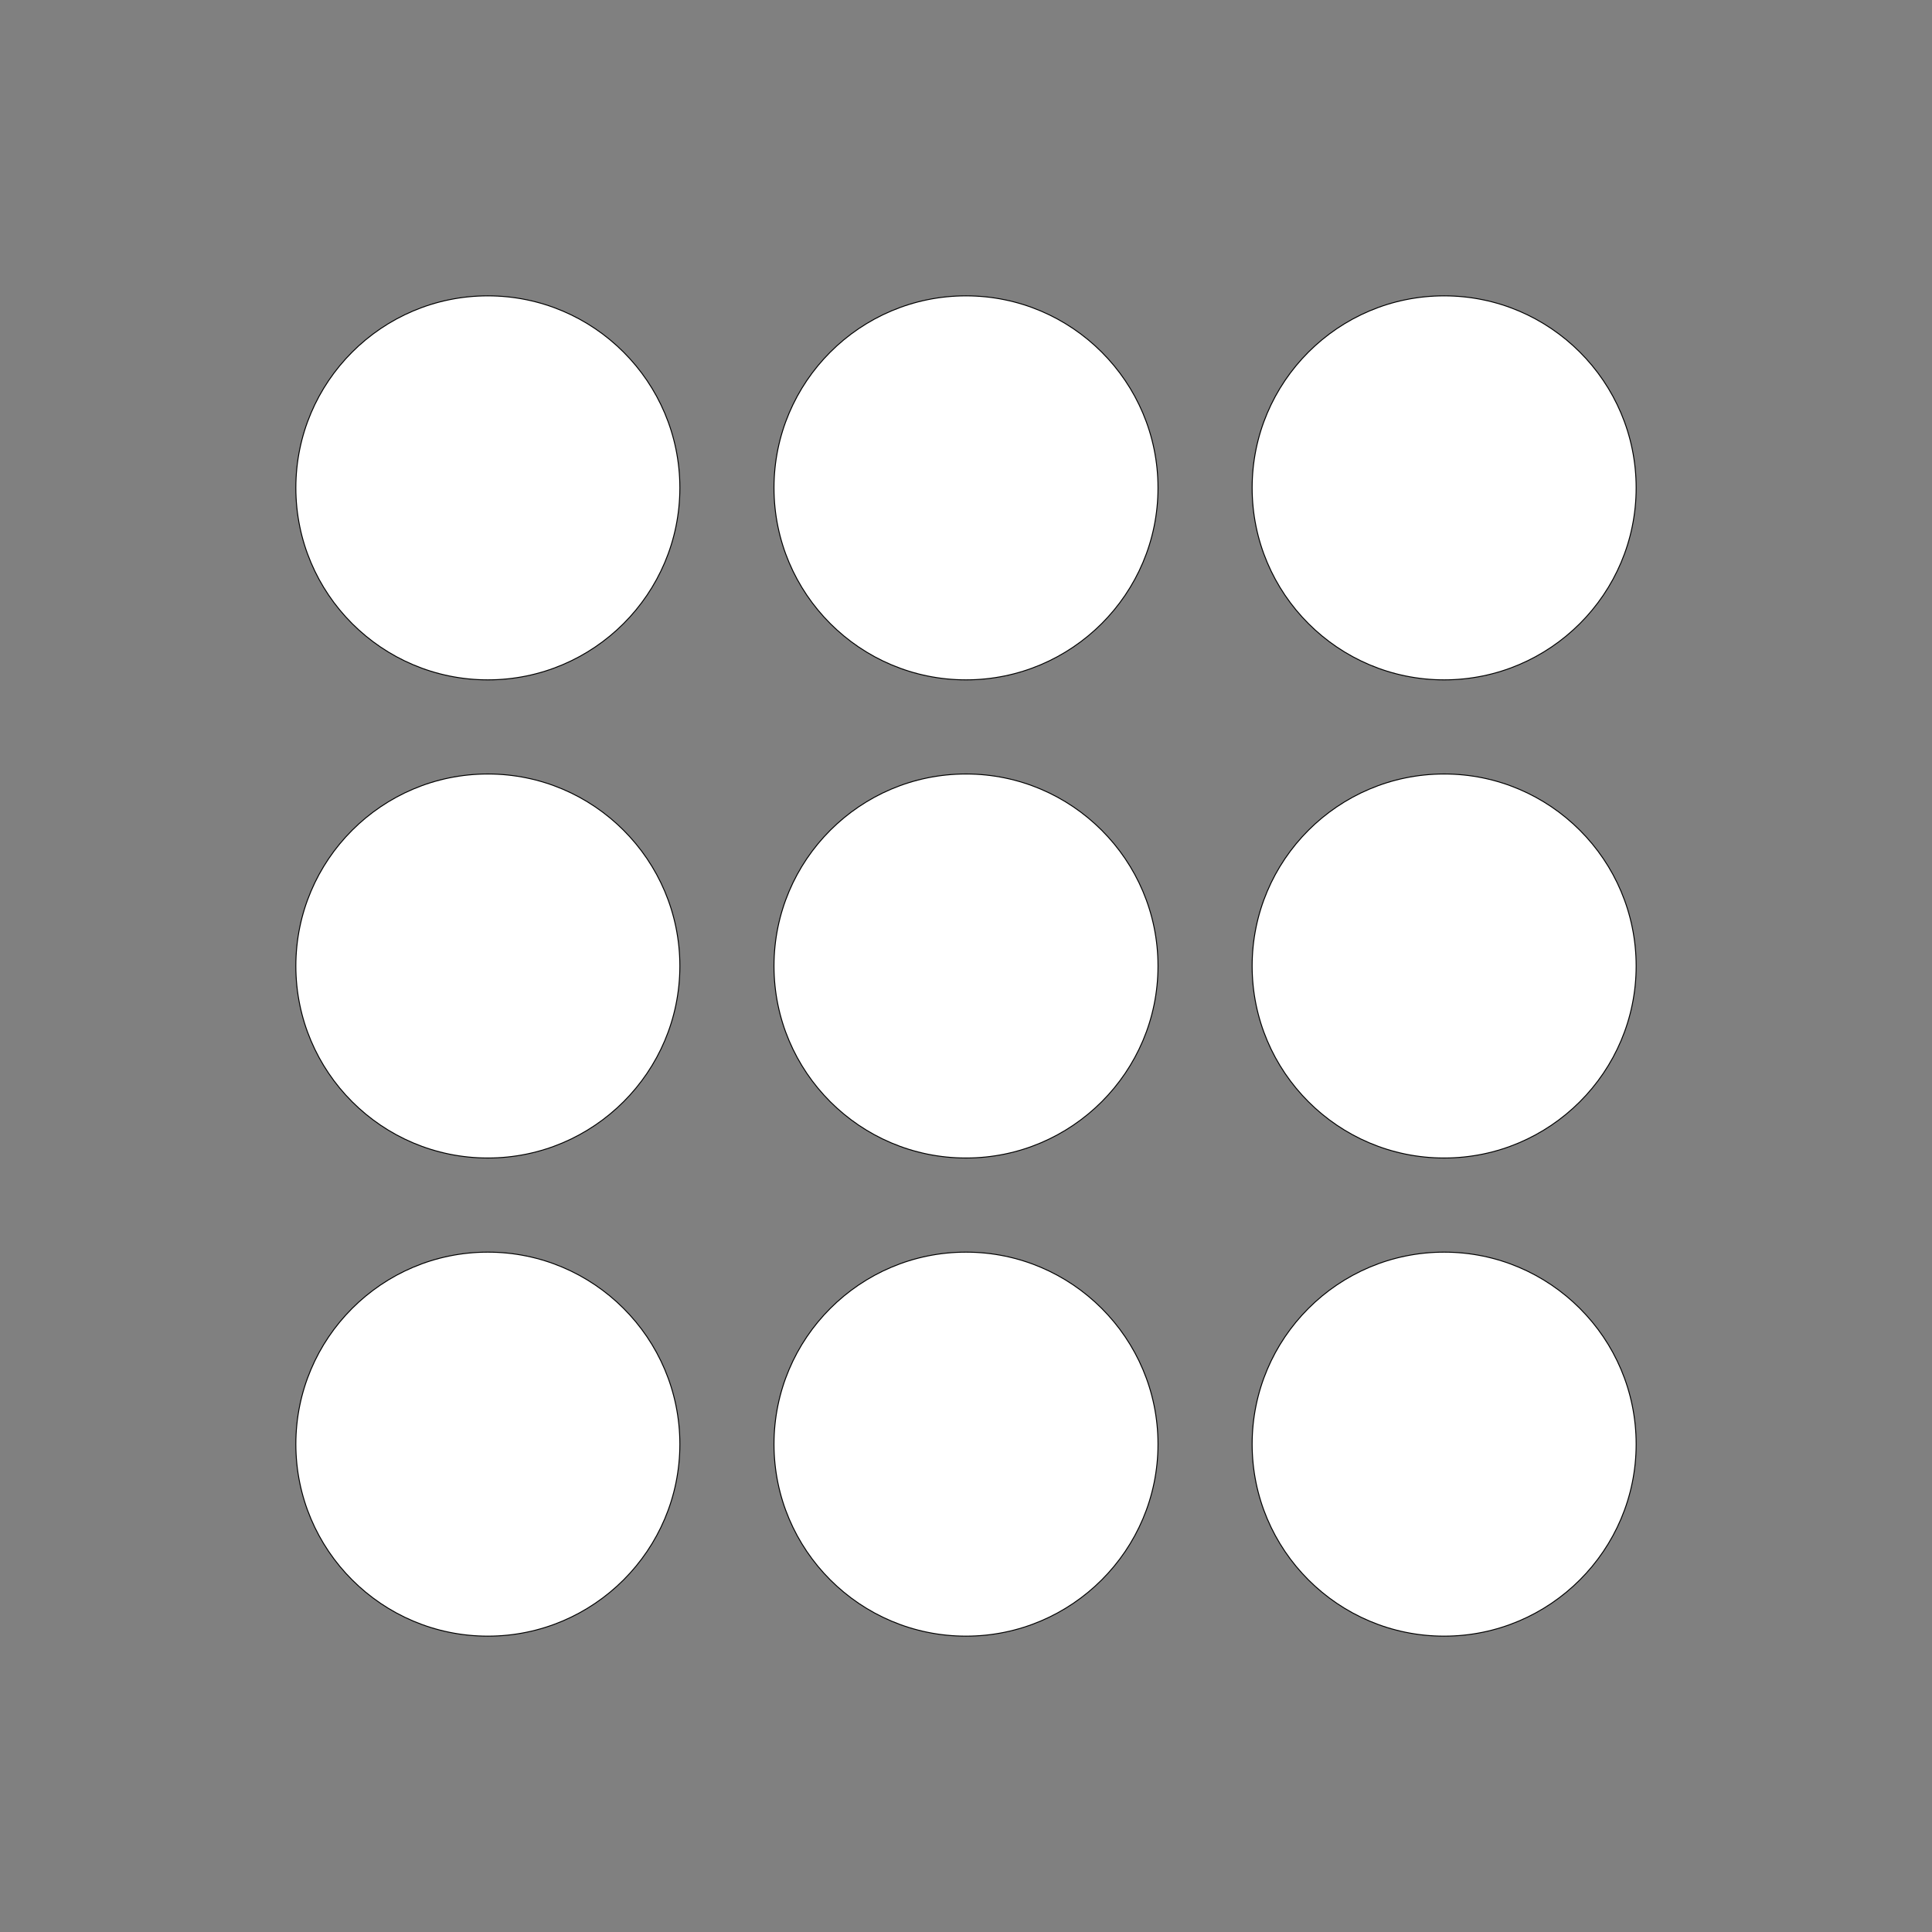 <svg xmlns="http://www.w3.org/2000/svg" viewBox="0 0 1020 1020" width="1020" height="1020"
     preserveAspectRatio="xMidYMid meet" style="width: 100%; height: 100%; transform: translate3d(0px, 0px, 0px);">
    <rect x="0" y="0" width="1020" height="1020" fill="#808080" stroke="none"/>
    <defs>
        <clipPath id="__lottie_element_4">
            <rect width="1020" height="1020" x="0" y="0"></rect>
        </clipPath>
    </defs>
    <g clip-path="url(#__lottie_element_4)">
        <g transform="matrix(1,0,0,1,510,510)" opacity="1" style="display: block;">
            <path stroke-linecap="butt" stroke-linejoin="miter" fill-opacity="0" stroke-miterlimit="4"
                  stroke="rgb(0,0,0)" stroke-opacity="1" stroke-width="1"
                  d=" M-252.439,-353.553 C-308.227,-353.553 -353.553,-308.227 -353.553,-252.439 C-353.553,-196.651 -308.227,-151.324 -252.439,-151.324 C-196.651,-151.324 -151.324,-196.651 -151.324,-252.439 C-151.324,-308.227 -196.651,-353.553 -252.439,-353.553z"></path>
            <g opacity="1" transform="matrix(1,0,0,1,0,0)">
                <path fill="rgb(255,255,255)" fill-opacity="1"
                      d=" M-252.439,-353.553 C-308.227,-353.553 -353.553,-308.227 -353.553,-252.439 C-353.553,-196.651 -308.227,-151.324 -252.439,-151.324 C-196.651,-151.324 -151.324,-196.651 -151.324,-252.439 C-151.324,-308.227 -196.651,-353.553 -252.439,-353.553z"></path>
            </g>
        </g>
        <g transform="matrix(1,0,0,1,510,510)" opacity="1" style="display: block;">
            <path stroke-linecap="butt" stroke-linejoin="miter" fill-opacity="0" stroke-miterlimit="4"
                  stroke="rgb(0,0,0)" stroke-opacity="1" stroke-width="1"
                  d=" M252.439,-353.553 C196.651,-353.553 151.324,-308.227 151.324,-252.439 C151.324,-196.651 196.651,-151.324 252.439,-151.324 C308.227,-151.324 353.553,-196.651 353.553,-252.439 C353.553,-308.227 308.227,-353.553 252.439,-353.553z"></path>
            <g opacity="1" transform="matrix(1,0,0,1,0,0)">
                <path fill="rgb(255,255,255)" fill-opacity="1"
                      d=" M252.439,-353.553 C196.651,-353.553 151.324,-308.227 151.324,-252.439 C151.324,-196.651 196.651,-151.324 252.439,-151.324 C308.227,-151.324 353.553,-196.651 353.553,-252.439 C353.553,-308.227 308.227,-353.553 252.439,-353.553z"></path>
            </g>
        </g>
        <g transform="matrix(1,0,0,1,510,510)" opacity="1" style="display: block;">
            <path stroke-linecap="butt" stroke-linejoin="miter" fill-opacity="0" stroke-miterlimit="4"
                  stroke="rgb(0,0,0)" stroke-opacity="1" stroke-width="1"
                  d=" M252.439,151.324 C196.651,151.324 151.324,196.651 151.324,252.439 C151.324,308.227 196.651,353.553 252.439,353.553 C308.227,353.553 353.553,308.227 353.553,252.439 C353.553,196.651 308.227,151.324 252.439,151.324z"></path>
            <g opacity="1" transform="matrix(1,0,0,1,0,0)">
                <path fill="rgb(255,255,255)" fill-opacity="1"
                      d=" M252.439,151.324 C196.651,151.324 151.324,196.651 151.324,252.439 C151.324,308.227 196.651,353.553 252.439,353.553 C308.227,353.553 353.553,308.227 353.553,252.439 C353.553,196.651 308.227,151.324 252.439,151.324z"></path>
            </g>
        </g>
        <g transform="matrix(1,0,0,1,510,510)" opacity="1" style="display: block;">
            <path stroke-linecap="butt" stroke-linejoin="miter" fill-opacity="0" stroke-miterlimit="4"
                  stroke="rgb(0,0,0)" stroke-opacity="1" stroke-width="1"
                  d=" M-252.439,151.324 C-308.227,151.324 -353.553,196.651 -353.553,252.439 C-353.553,308.227 -308.227,353.553 -252.439,353.553 C-196.651,353.553 -151.324,308.227 -151.324,252.439 C-151.324,196.651 -196.651,151.324 -252.439,151.324z"></path>
            <g opacity="1" transform="matrix(1,0,0,1,0,0)">
                <path fill="rgb(255,255,255)" fill-opacity="1"
                      d=" M-252.439,151.324 C-308.227,151.324 -353.553,196.651 -353.553,252.439 C-353.553,308.227 -308.227,353.553 -252.439,353.553 C-196.651,353.553 -151.324,308.227 -151.324,252.439 C-151.324,196.651 -196.651,151.324 -252.439,151.324z"></path>
            </g>
        </g>
        <g transform="matrix(1,0,0,1,510,510)" opacity="1" style="display: block;">
            <path stroke-linecap="butt" stroke-linejoin="miter" fill-opacity="0" stroke-miterlimit="4"
                  stroke="rgb(0,0,0)" stroke-opacity="1" stroke-width="1"
                  d=" M0,-353.553 C-55.788,-353.553 -101.115,-308.227 -101.115,-252.439 C-101.115,-196.651 -55.788,-151.324 0,-151.324 C55.788,-151.324 101.115,-196.651 101.115,-252.439 C101.115,-308.227 55.788,-353.553 0,-353.553z"></path>
            <g opacity="1" transform="matrix(1,0,0,1,0,0)">
                <path fill="rgb(255,255,255)" fill-opacity="1"
                      d=" M0,-353.553 C-55.788,-353.553 -101.115,-308.227 -101.115,-252.439 C-101.115,-196.651 -55.788,-151.324 0,-151.324 C55.788,-151.324 101.115,-196.651 101.115,-252.439 C101.115,-308.227 55.788,-353.553 0,-353.553z"></path>
            </g>
        </g>
        <g transform="matrix(1,0,0,1,510,510)" opacity="1" style="display: block;">
            <path stroke-linecap="butt" stroke-linejoin="miter" fill-opacity="0" stroke-miterlimit="4"
                  stroke="rgb(0,0,0)" stroke-opacity="1" stroke-width="1"
                  d=" M252.439,-101.115 C196.651,-101.115 151.324,-55.788 151.324,0 C151.324,55.788 196.651,101.115 252.439,101.115 C308.227,101.115 353.553,55.788 353.553,0 C353.553,-55.788 308.227,-101.115 252.439,-101.115z"></path>
            <g opacity="1" transform="matrix(1,0,0,1,0,0)">
                <path fill="rgb(255,255,255)" fill-opacity="1"
                      d=" M252.439,-101.115 C196.651,-101.115 151.324,-55.788 151.324,0 C151.324,55.788 196.651,101.115 252.439,101.115 C308.227,101.115 353.553,55.788 353.553,0 C353.553,-55.788 308.227,-101.115 252.439,-101.115z"></path>
            </g>
        </g>
        <g transform="matrix(1,0,0,1,510,510)" opacity="1" style="display: block;">
            <path stroke-linecap="butt" stroke-linejoin="miter" fill-opacity="0" stroke-miterlimit="4"
                  stroke="rgb(0,0,0)" stroke-opacity="1" stroke-width="1"
                  d=" M-252.439,-101.115 C-308.227,-101.115 -353.553,-55.788 -353.553,0 C-353.553,55.788 -308.227,101.115 -252.439,101.115 C-196.651,101.115 -151.324,55.788 -151.324,0 C-151.324,-55.788 -196.651,-101.115 -252.439,-101.115z"></path>
            <g opacity="1" transform="matrix(1,0,0,1,0,0)">
                <path fill="rgb(255,255,255)" fill-opacity="1"
                      d=" M-252.439,-101.115 C-308.227,-101.115 -353.553,-55.788 -353.553,0 C-353.553,55.788 -308.227,101.115 -252.439,101.115 C-196.651,101.115 -151.324,55.788 -151.324,0 C-151.324,-55.788 -196.651,-101.115 -252.439,-101.115z"></path>
            </g>
        </g>
        <g transform="matrix(1,0,0,1,510,510)" opacity="1" style="display: block;">
            <path stroke-linecap="butt" stroke-linejoin="miter" fill-opacity="0" stroke-miterlimit="4"
                  stroke="rgb(0,0,0)" stroke-opacity="1" stroke-width="1"
                  d=" M0,151.324 C-55.788,151.324 -101.115,196.651 -101.115,252.439 C-101.115,308.227 -55.788,353.553 0,353.553 C55.788,353.553 101.115,308.227 101.115,252.439 C101.115,196.651 55.788,151.324 0,151.324z"></path>
            <g opacity="1" transform="matrix(1,0,0,1,0,0)">
                <path fill="rgb(255,255,255)" fill-opacity="1"
                      d=" M0,151.324 C-55.788,151.324 -101.115,196.651 -101.115,252.439 C-101.115,308.227 -55.788,353.553 0,353.553 C55.788,353.553 101.115,308.227 101.115,252.439 C101.115,196.651 55.788,151.324 0,151.324z"></path>
            </g>
        </g>
        <g transform="matrix(0.633,0.774,-0.774,0.633,510,510)"
           opacity="1" style="display: none;">
            <path stroke-linecap="butt" stroke-linejoin="miter" fill-opacity="0" stroke-miterlimit="4"
                  stroke="rgb(0,0,0)" stroke-opacity="1" stroke-width="1"
                  d=" M-301.428,-234.483 C-338.387,-234.483 -369.07,-264.468 -369.07,-302.125 C-369.07,-339.782 -339.085,-369.768 -301.428,-369.768 C-263.771,-369.768 -233.786,-339.782 -233.786,-302.125 C-233.786,-264.468 -264.469,-234.483 -301.428,-234.483z M301.602,-234.657 C264.643,-234.657 233.96,-264.643 233.96,-302.3 C233.96,-339.957 263.945,-369.942 301.602,-369.942 C339.259,-369.942 369.245,-339.957 369.245,-302.3 C369.245,-264.643 338.561,-234.657 301.602,-234.657z M-301.951,369.593 C-338.91,369.593 -369.593,339.608 -369.593,301.951 C-369.593,264.294 -339.608,234.309 -301.951,234.309 C-264.294,234.309 -234.309,264.294 -234.309,301.951 C-234.309,339.608 -264.992,369.593 -301.951,369.593z M301.689,369.332 C264.73,369.332 234.047,339.346 234.047,301.689 C234.047,264.032 264.032,234.047 301.689,234.047 C339.346,234.047 369.332,264.032 369.332,301.689 C369.332,339.346 338.648,369.332 301.689,369.332z"></path>
            <g opacity="1" transform="matrix(1,0,0,1,0,0)">
                <path fill="rgb(255,255,255)" fill-opacity="1"
                      d=" M-301.428,-234.483 C-338.387,-234.483 -369.07,-264.468 -369.07,-302.125 C-369.07,-339.782 -339.085,-369.768 -301.428,-369.768 C-263.771,-369.768 -233.786,-339.782 -233.786,-302.125 C-233.786,-264.468 -264.469,-234.483 -301.428,-234.483z"></path>
            </g>
            <g opacity="1" transform="matrix(1,0,0,1,0,0)">
                <path fill="rgb(255,255,255)" fill-opacity="1"
                      d=" M301.602,-234.657 C264.643,-234.657 233.96,-264.643 233.96,-302.3 C233.96,-339.957 263.945,-369.942 301.602,-369.942 C339.259,-369.942 369.245,-339.957 369.245,-302.3 C369.245,-264.643 338.561,-234.657 301.602,-234.657z"></path>
            </g>
            <g opacity="1" transform="matrix(1,0,0,1,0,0)">
                <path fill="rgb(255,255,255)" fill-opacity="1"
                      d=" M-301.951,369.593 C-338.91,369.593 -369.593,339.608 -369.593,301.951 C-369.593,264.294 -339.608,234.309 -301.951,234.309 C-264.294,234.309 -234.309,264.294 -234.309,301.951 C-234.309,339.608 -264.992,369.593 -301.951,369.593z"></path>
            </g>
            <g opacity="1" transform="matrix(1,0,0,1,0,0)">
                <path fill="rgb(255,255,255)" fill-opacity="1"
                      d=" M301.689,369.332 C264.73,369.332 234.047,339.346 234.047,301.689 C234.047,264.032 264.032,234.047 301.689,234.047 C339.346,234.047 369.332,264.032 369.332,301.689 C369.332,339.346 338.648,369.332 301.689,369.332z"></path>
            </g>
        </g>
        <g transform="matrix(1,0,0,1,510,510)" opacity="1" style="display: block;">
            <path stroke-linecap="butt" stroke-linejoin="miter" fill-opacity="0" stroke-miterlimit="4"
                  stroke="rgb(0,0,0)" stroke-opacity="1" stroke-width="1"
                  d=" M0,-101.115 C-55.788,-101.115 -101.115,-55.788 -101.115,0 C-101.115,55.788 -55.788,101.115 0,101.115 C55.788,101.115 101.115,55.788 101.115,0 C101.115,-55.788 55.788,-101.115 0,-101.115z"></path>
            <g opacity="1" transform="matrix(1,0,0,1,0,0)">
                <path fill="rgb(255,255,255)" fill-opacity="1"
                      d=" M0,-101.115 C-55.788,-101.115 -101.115,-55.788 -101.115,0 C-101.115,55.788 -55.788,101.115 0,101.115 C55.788,101.115 101.115,55.788 101.115,0 C101.115,-55.788 55.788,-101.115 0,-101.115z"></path>
            </g>
        </g>
    </g>
</svg>